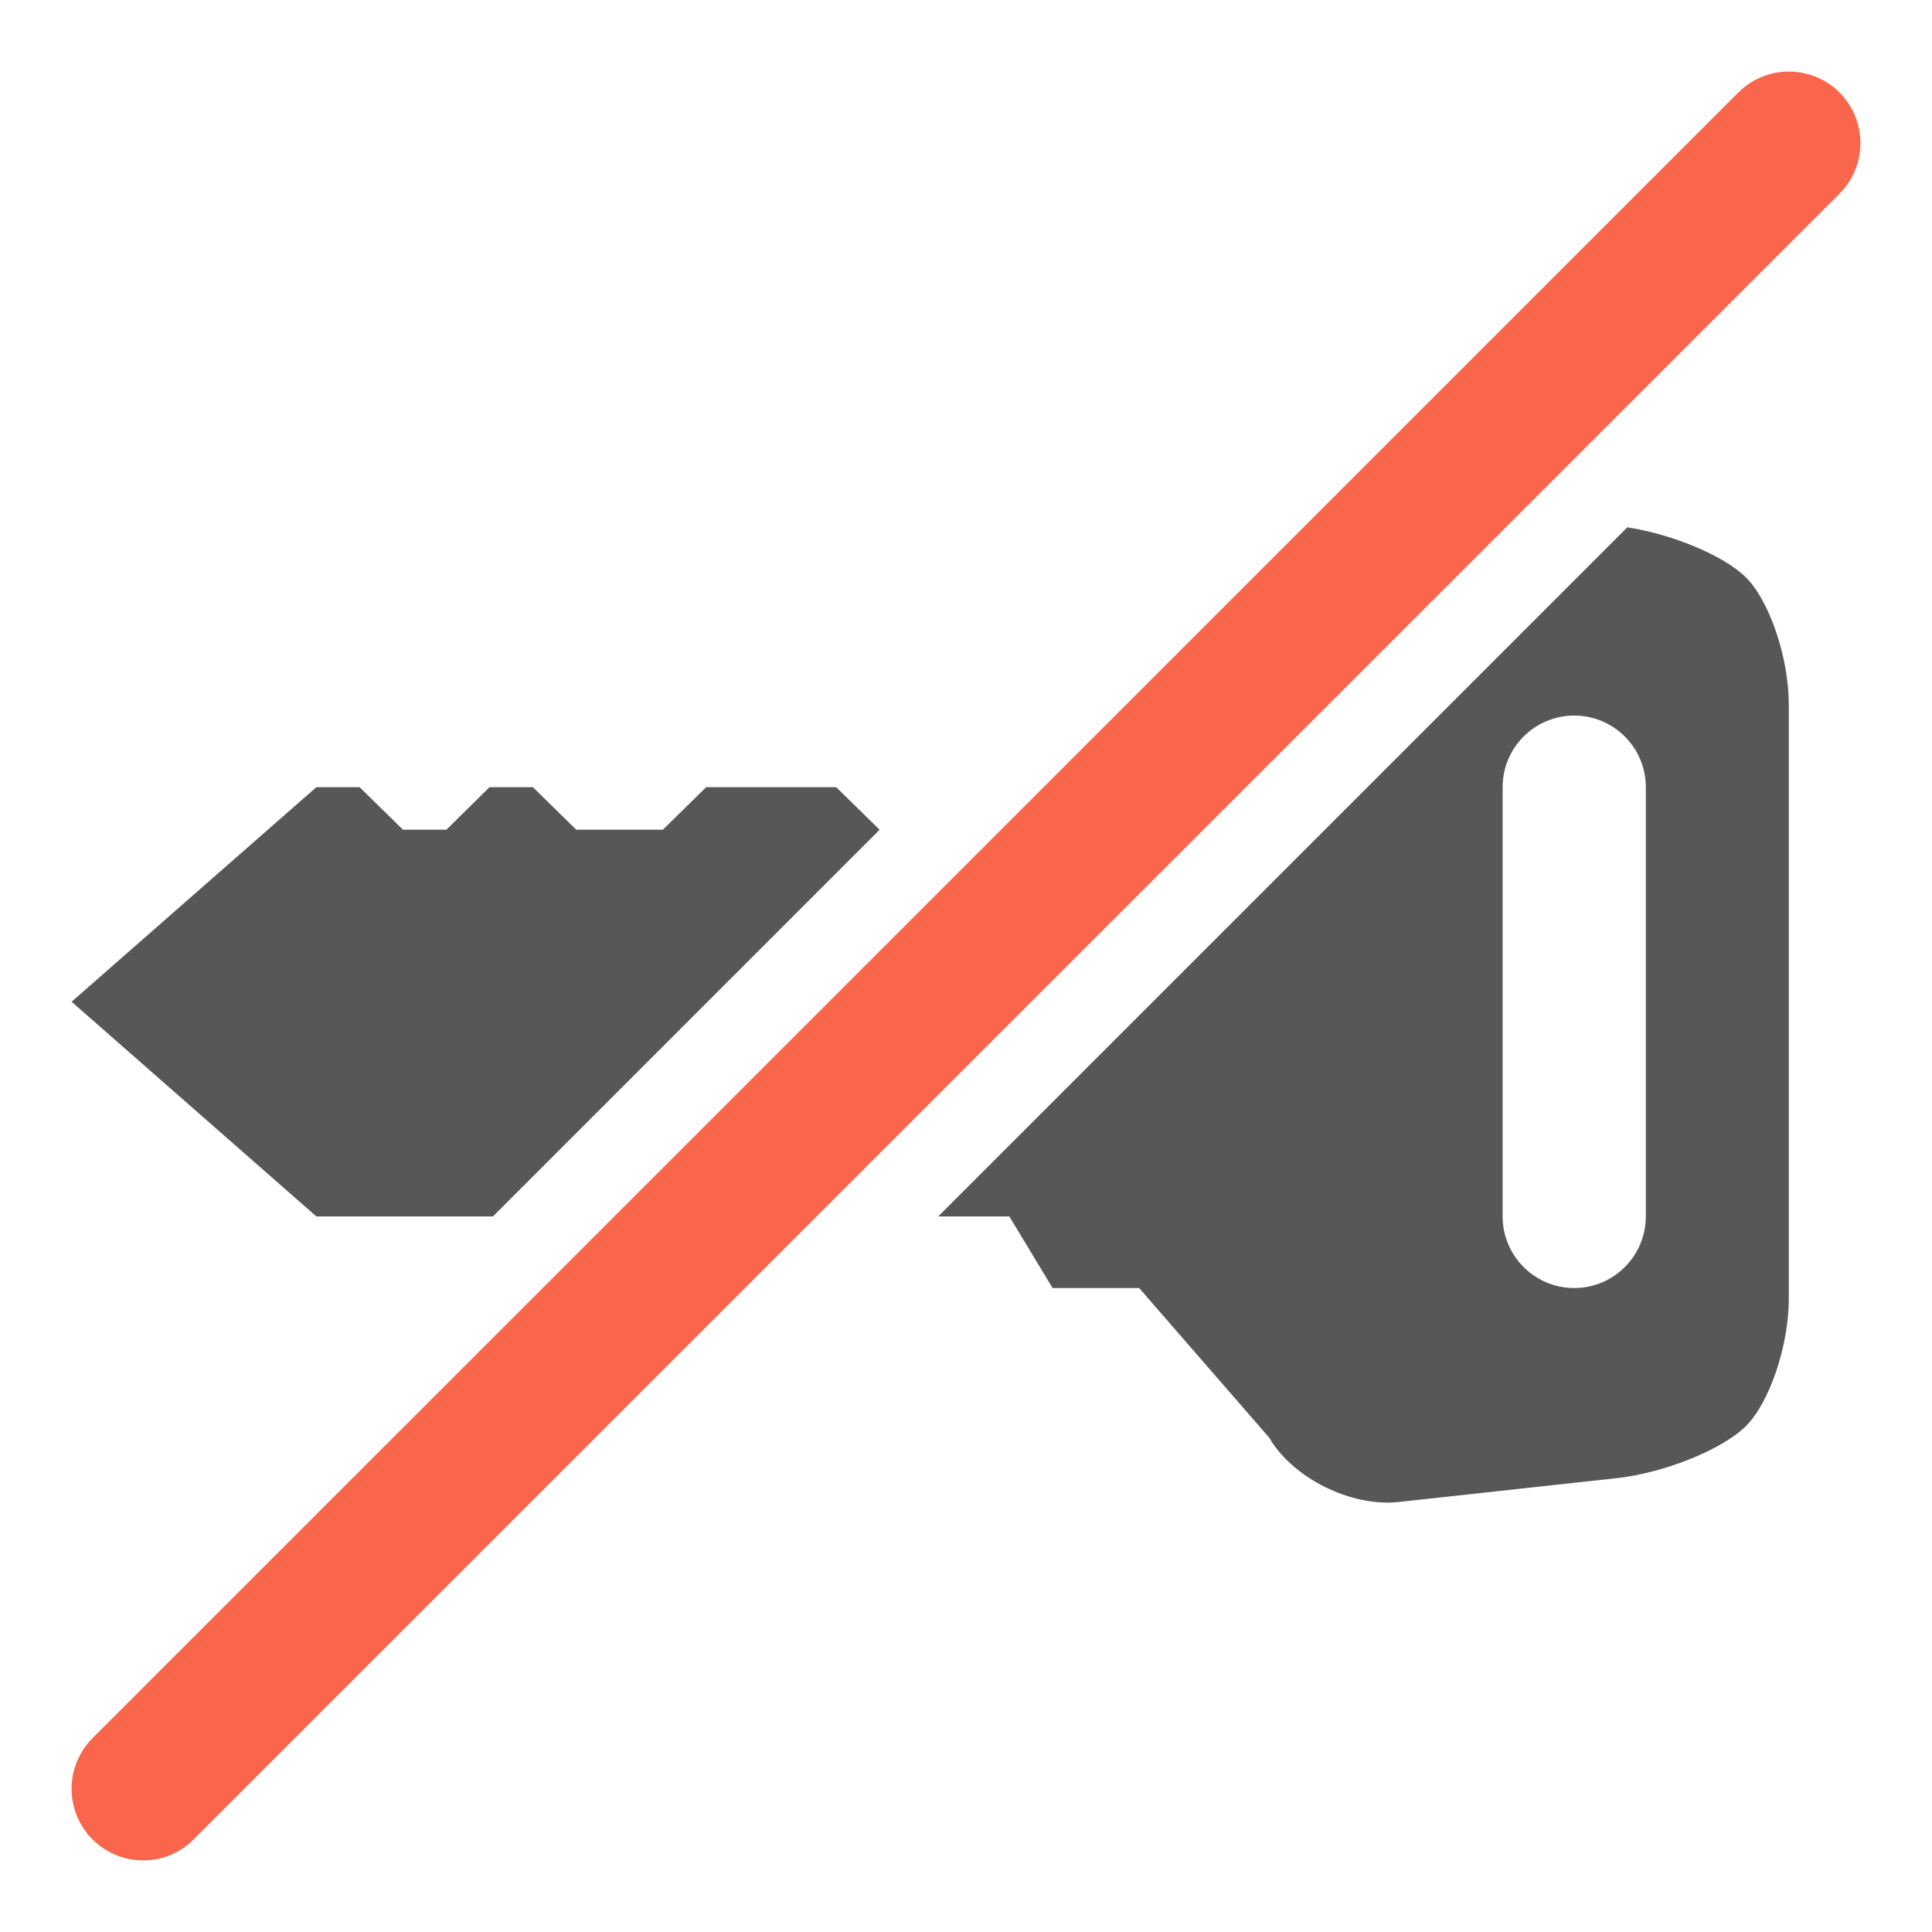 <?xml version="1.0" encoding="UTF-8"?>
<svg xmlns="http://www.w3.org/2000/svg" xmlns:xlink="http://www.w3.org/1999/xlink" baseProfile="tiny" contentScriptType="text/ecmascript" contentStyleType="text/css" height="16px" preserveAspectRatio="xMidYMid meet" version="1.1" viewBox="0 0 16 16" width="16px" x="0px" y="0px" zoomAndPan="magnify">
<path d="M 6.925 6.519 L 5.848 6.519 L 5.49 6.871 L 4.772 6.871 L 4.413 6.519 L 4.054 6.519 L 3.697 6.871 L 3.337 6.871 L 2.978 6.519 L 2.62 6.519 L 0.593 8.296 L 2.62 10.074 L 4.082 10.074 L 7.286 6.87 L 7.283 6.87 L 6.925 6.519 z M 14.456 4.779 C 14.274 4.6 13.851 4.425 13.477 4.367 L 7.77 10.074 L 8.359 10.074 L 8.717 10.667 L 9.434 10.667 L 10.511 11.906 C 10.706 12.242 11.19 12.481 11.582 12.439 L 13.384 12.242 C 13.777 12.2 14.259 12.007 14.456 11.813 C 14.654 11.619 14.814 11.144 14.814 10.757 L 14.814 5.833 C 14.814 5.447 14.654 4.973 14.456 4.779 z M 13.63 10.074 C 13.63 10.401 13.364 10.667 13.037 10.667 C 12.71 10.667 12.444 10.401 12.444 10.074 L 12.444 6.519 C 12.444 6.191 12.71 5.926 13.037 5.926 C 13.364 5.926 13.63 6.191 13.63 6.519 L 13.63 10.074 z " fill="#575757" fill-opacity="1"/>
<path d="M 1.185 15.407 C 1.034 15.407 0.882 15.349 0.766 15.233 C 0.535 15.002 0.535 14.627 0.766 14.395 L 14.396 0.766 C 14.627 0.535 15.002 0.535 15.234 0.766 C 15.465 0.998 15.465 1.372 15.234 1.604 L 1.604 15.233 C 1.489 15.35 1.337 15.407 1.185 15.407 L 1.185 15.407 z " fill="#fa664b"/>
<rect fill="none" height="16" width="16"/>
<rect fill="none" height="16" width="16"/>
<defs>
<linearGradient gradientTransform="matrix(1 0 0 -1 -262.481 -370.019)" gradientUnits="userSpaceOnUse" x1="270.184" x2="270.184" xlink:actuate="onLoad" xlink:show="other" xlink:type="simple" y1="-382.464" y2="-374.386">
<stop offset="0" stop-color="#d0cbc5"/>
<stop offset="1" stop-color="#fcfcf9"/>
</linearGradient>
</defs>
</svg>
